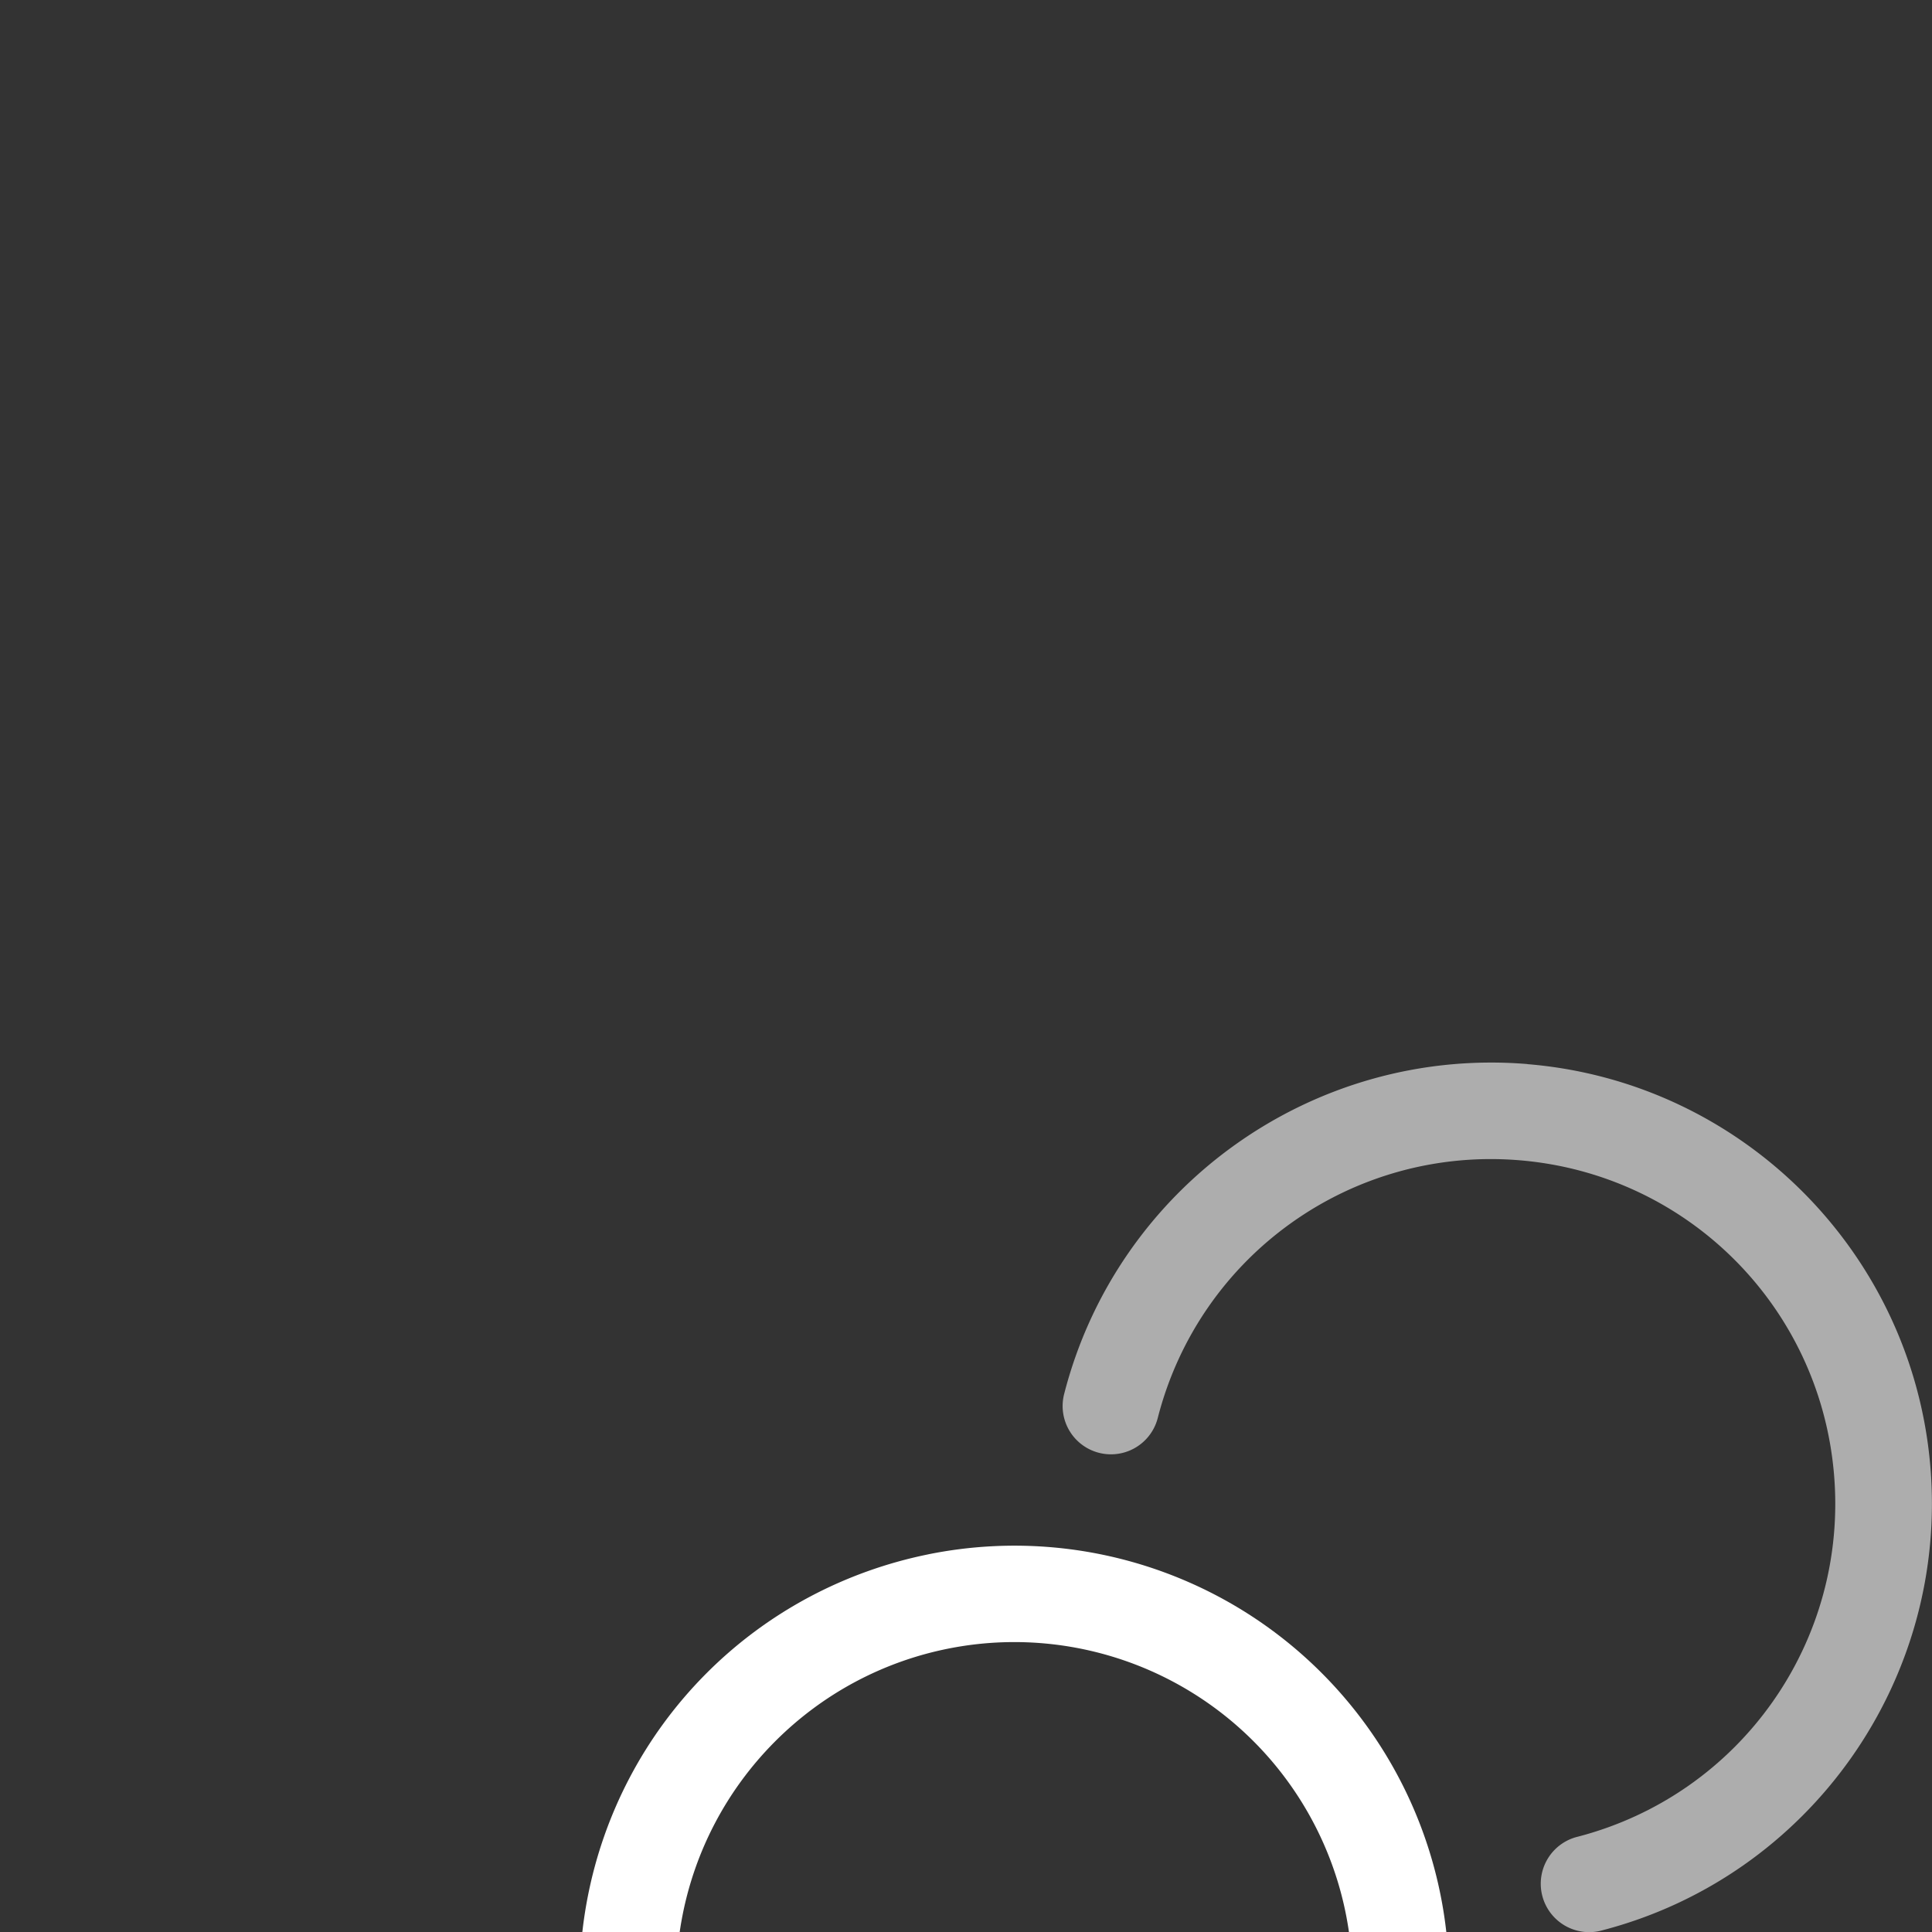 <svg xmlns="http://www.w3.org/2000/svg" style="background: #808080" height="64" width="64" viewBox="63 168 20 20">
  <rect x="63" y="168" width="20" height="20" fill="#333333" stroke="none"/>
  <g transform="translate(-105,-21)" id="g24881" style="fill: #ffffff;" data-label="I-4">
    <path id="path24877" d="m 183.812,200.016 c 2.214,0.182 3.978,1.941 4.17,4.154 0.192,2.214 -1.243,4.252 -3.393,4.812 a 0.501,0.501 0 1 1 -0.254,-0.969 c 1.684,-0.439 2.801,-2.023 2.65,-3.758 -0.15,-1.735 -1.522,-3.101 -3.256,-3.244 -1.734,-0.143 -3.312,0.981 -3.744,2.668 a 0.5,0.5 0 1 1 -0.969,-0.248 c 0.551,-2.152 2.581,-3.598 4.795,-3.416 z" style="color: rgb(0, 0, 0); opacity: 0.6; fill: #ffffff; stroke-linecap: round; stroke-linejoin: round;"></path>
    <g id="g24891" transform="matrix(-1,0,0,1,357,0)" style="fill:#ffffff">
      <path d="M 176.996,212.502 A 1.498,1.498 0 0 1 175.498,214 a 1.498,1.498 0 0 1 -1.498,-1.498 1.498,1.498 0 0 1 1.498,-1.498 1.498,1.498 0 0 1 1.498,1.498 z m 2.392,-7.412 c 0.856,0.173 1.663,0.592 2.305,1.238 1.284,1.292 1.661,3.237 0.955,4.916 -0.706,1.679 -2.358,2.768 -4.18,2.756 a 0.5,0.5 0 1 1 0.008,-1 c 1.419,0.01 2.7,-0.836 3.25,-2.145 0.55,-1.308 0.256,-2.815 -0.744,-3.822 -1,-1.007 -2.504,-1.31 -3.816,-0.77 C 175.854,206.805 175,208.081 175,209.5 a 0.5,0.5 0 1 1 -1,0 c 0,-1.821 1.101,-3.466 2.785,-4.16 0.842,-0.347 1.748,-0.423 2.604,-0.25 z" style="fill: #ffffff; stroke-linecap: square; stroke-linejoin: round; marker: none;" id="ellipse24887"></path>
    </g>
  </g>
</svg>